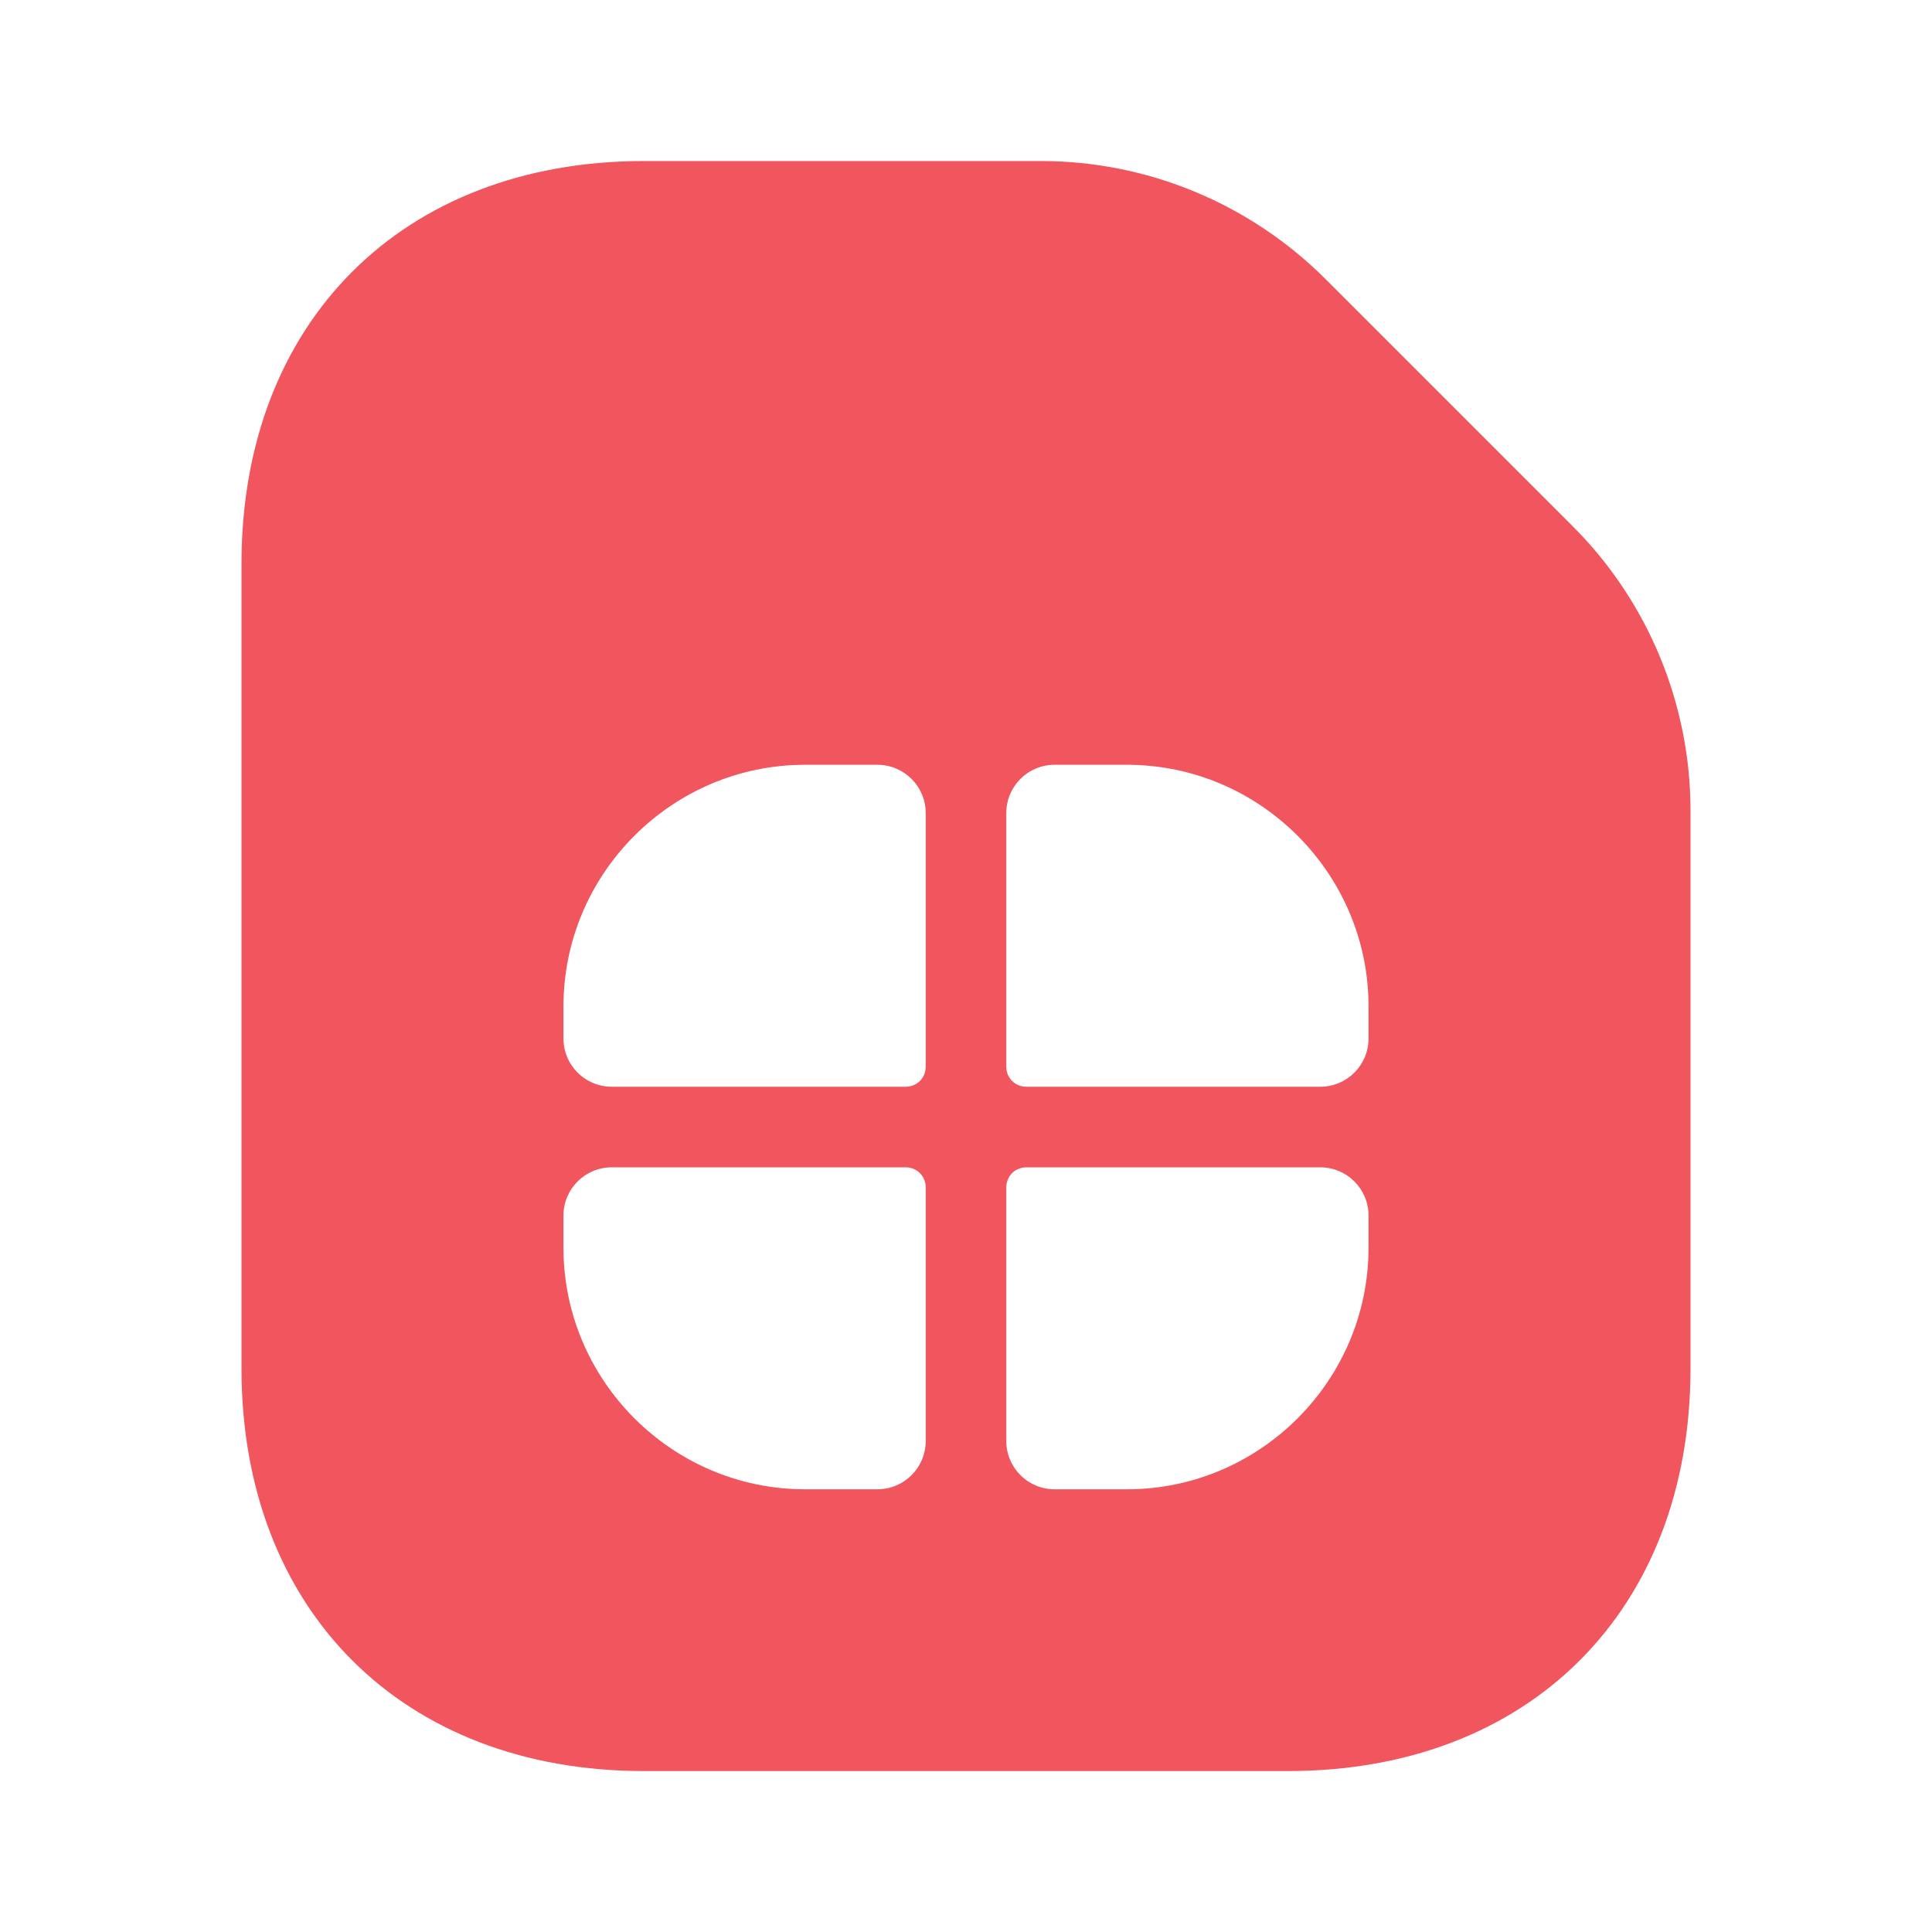 <svg width="20" height="20" viewBox="0 0 20 20" fill="none" xmlns="http://www.w3.org/2000/svg">
<path d="M16.283 5.45L13.725 2.892C12.942 2.109 11.883 1.667 10.775 1.667H6.667C4.167 1.667 2.5 3.334 2.5 5.834V14.167C2.5 16.667 4.167 18.334 6.667 18.334H13.333C15.833 18.334 17.5 16.667 17.5 14.167V8.392C17.5 7.284 17.058 6.225 16.283 5.45ZM9.583 14.917C9.583 15.193 9.359 15.417 9.083 15.417H8.333C6.958 15.417 5.833 14.292 5.833 12.917V12.584C5.833 12.307 6.057 12.084 6.333 12.084H9.375C9.492 12.084 9.583 12.175 9.583 12.292V14.917ZM9.583 11.042C9.583 11.159 9.492 11.25 9.375 11.25H6.333C6.057 11.25 5.833 11.027 5.833 10.75V10.417C5.833 9.042 6.958 7.917 8.333 7.917H9.083C9.359 7.917 9.583 8.141 9.583 8.417V11.042ZM14.167 12.917C14.167 14.292 13.042 15.417 11.667 15.417H10.917C10.64 15.417 10.417 15.193 10.417 14.917V12.292C10.417 12.175 10.508 12.084 10.625 12.084H13.667C13.943 12.084 14.167 12.307 14.167 12.584V12.917ZM14.167 10.75C14.167 11.027 13.943 11.25 13.667 11.25H10.625C10.508 11.25 10.417 11.159 10.417 11.042V8.417C10.417 8.141 10.64 7.917 10.917 7.917H11.667C13.042 7.917 14.167 9.042 14.167 10.417V10.75Z" fill="#F1555D"/>
</svg>
